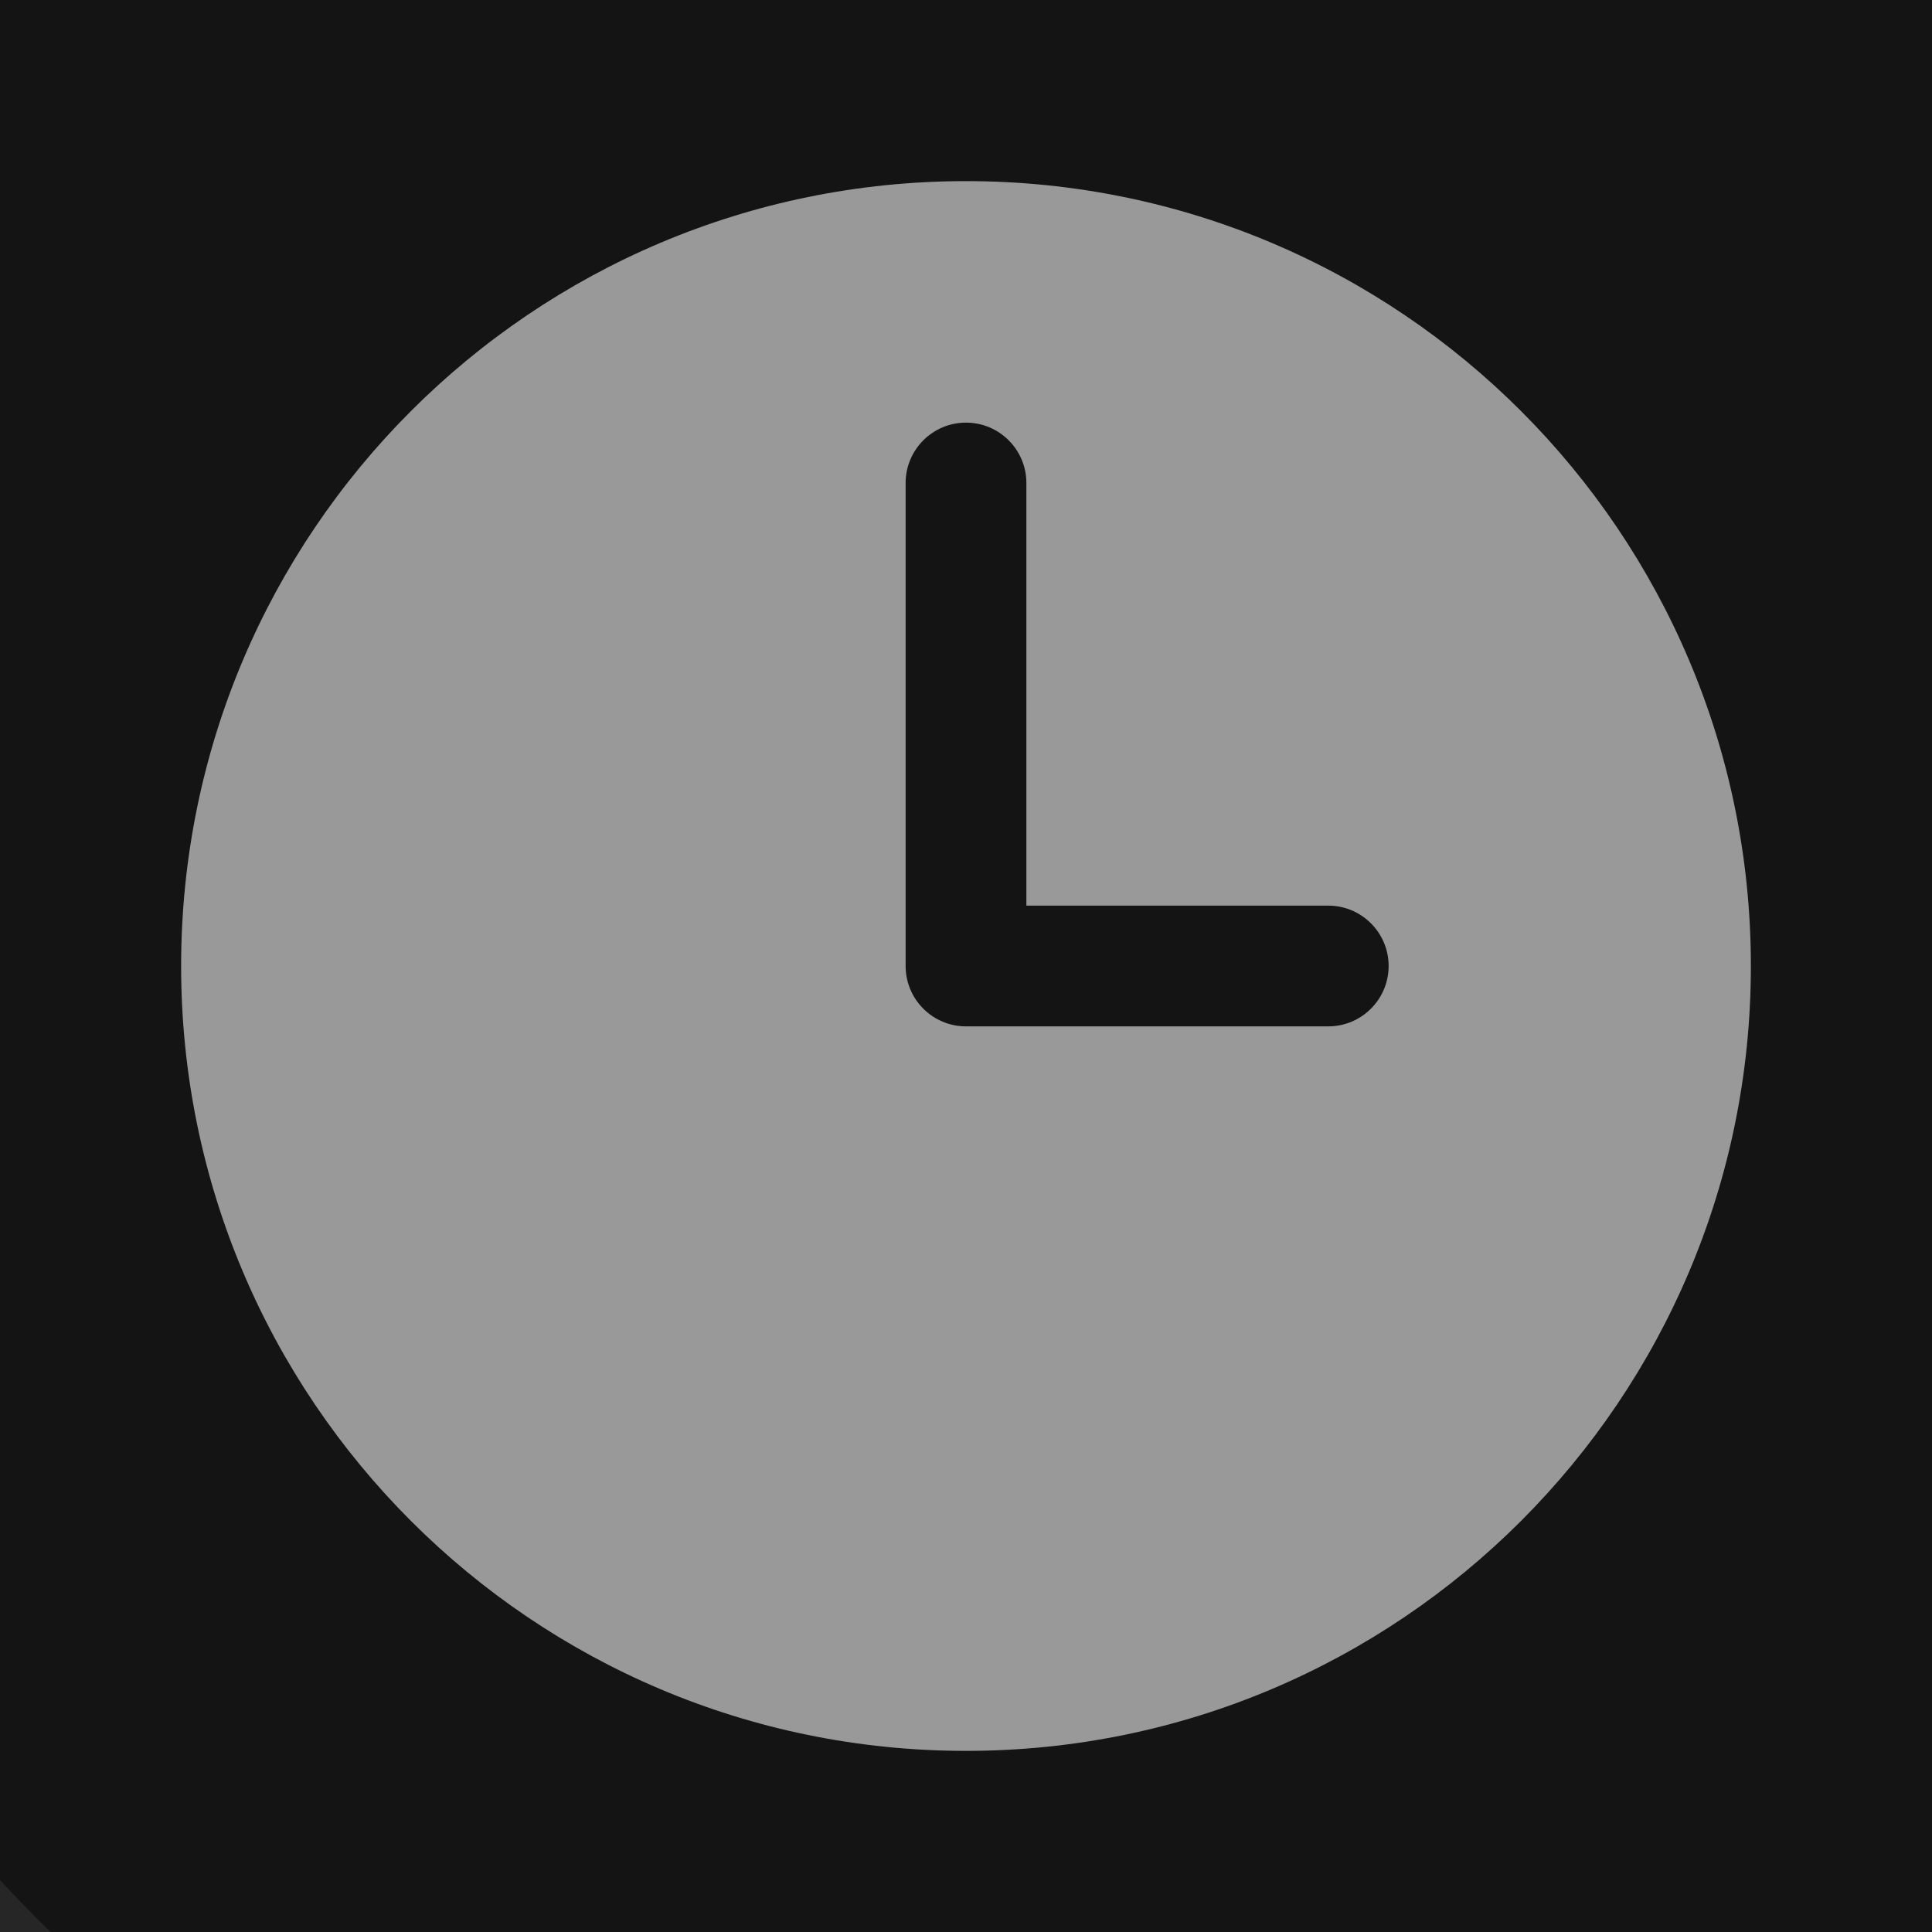 <svg width="24" height="24" viewBox="0 0 24 24" fill="none" xmlns="http://www.w3.org/2000/svg">
<rect width="24" height="24" fill="#1E1E1E"/>
<g id="Movies &#38; Shows Page - Desktop" clip-path="url(#clip0_34_3)">
<rect width="1920" height="8955" transform="translate(-236 -2916)" fill="#141414"/>
<g id="Container">
<g id="Sub Container">
<rect x="-75.5" y="-1710.5" width="1597" height="3163" rx="11.5" stroke="#262626"/>
<g id="Container_2">
<g id="Sub Container_2">
<g id="Card">
<rect x="-25.5" y="-326.5" width="282.6" height="376" rx="11.5" fill="#1A1A1A"/>
<rect x="-25.5" y="-326.5" width="282.6" height="376" rx="11.5" stroke="#262626"/>
<g id="Container_3">
<g id="Sub Container_3">
<rect x="-5.5" y="-5.5" width="107" height="35" rx="17.5" fill="#141414"/>
<rect x="-5.5" y="-5.5" width="107" height="35" rx="17.5" stroke="#262626"/>
<g id="Icon">
<path id="Subtract" fill-rule="evenodd" clip-rule="evenodd" d="M12 2.25C6.615 2.25 2.25 6.615 2.25 12C2.25 17.385 6.615 21.75 12 21.75C17.385 21.75 21.75 17.385 21.75 12C21.75 6.615 17.385 2.25 12 2.25ZM12.75 6C12.75 5.586 12.414 5.25 12 5.25C11.586 5.25 11.25 5.586 11.25 6V12C11.25 12.414 11.586 12.75 12 12.75H16.5C16.914 12.75 17.25 12.414 17.25 12C17.25 11.586 16.914 11.25 16.5 11.25H12.75V6Z" fill="#999999"/>
</g>
</g>
</g>
</g>
</g>
</g>
</g>
</g>
</g>
<defs>
<clipPath id="clip0_34_3">
<rect width="1920" height="8955" fill="white" transform="translate(-236 -2916)"/>
</clipPath>
</defs>
</svg>
